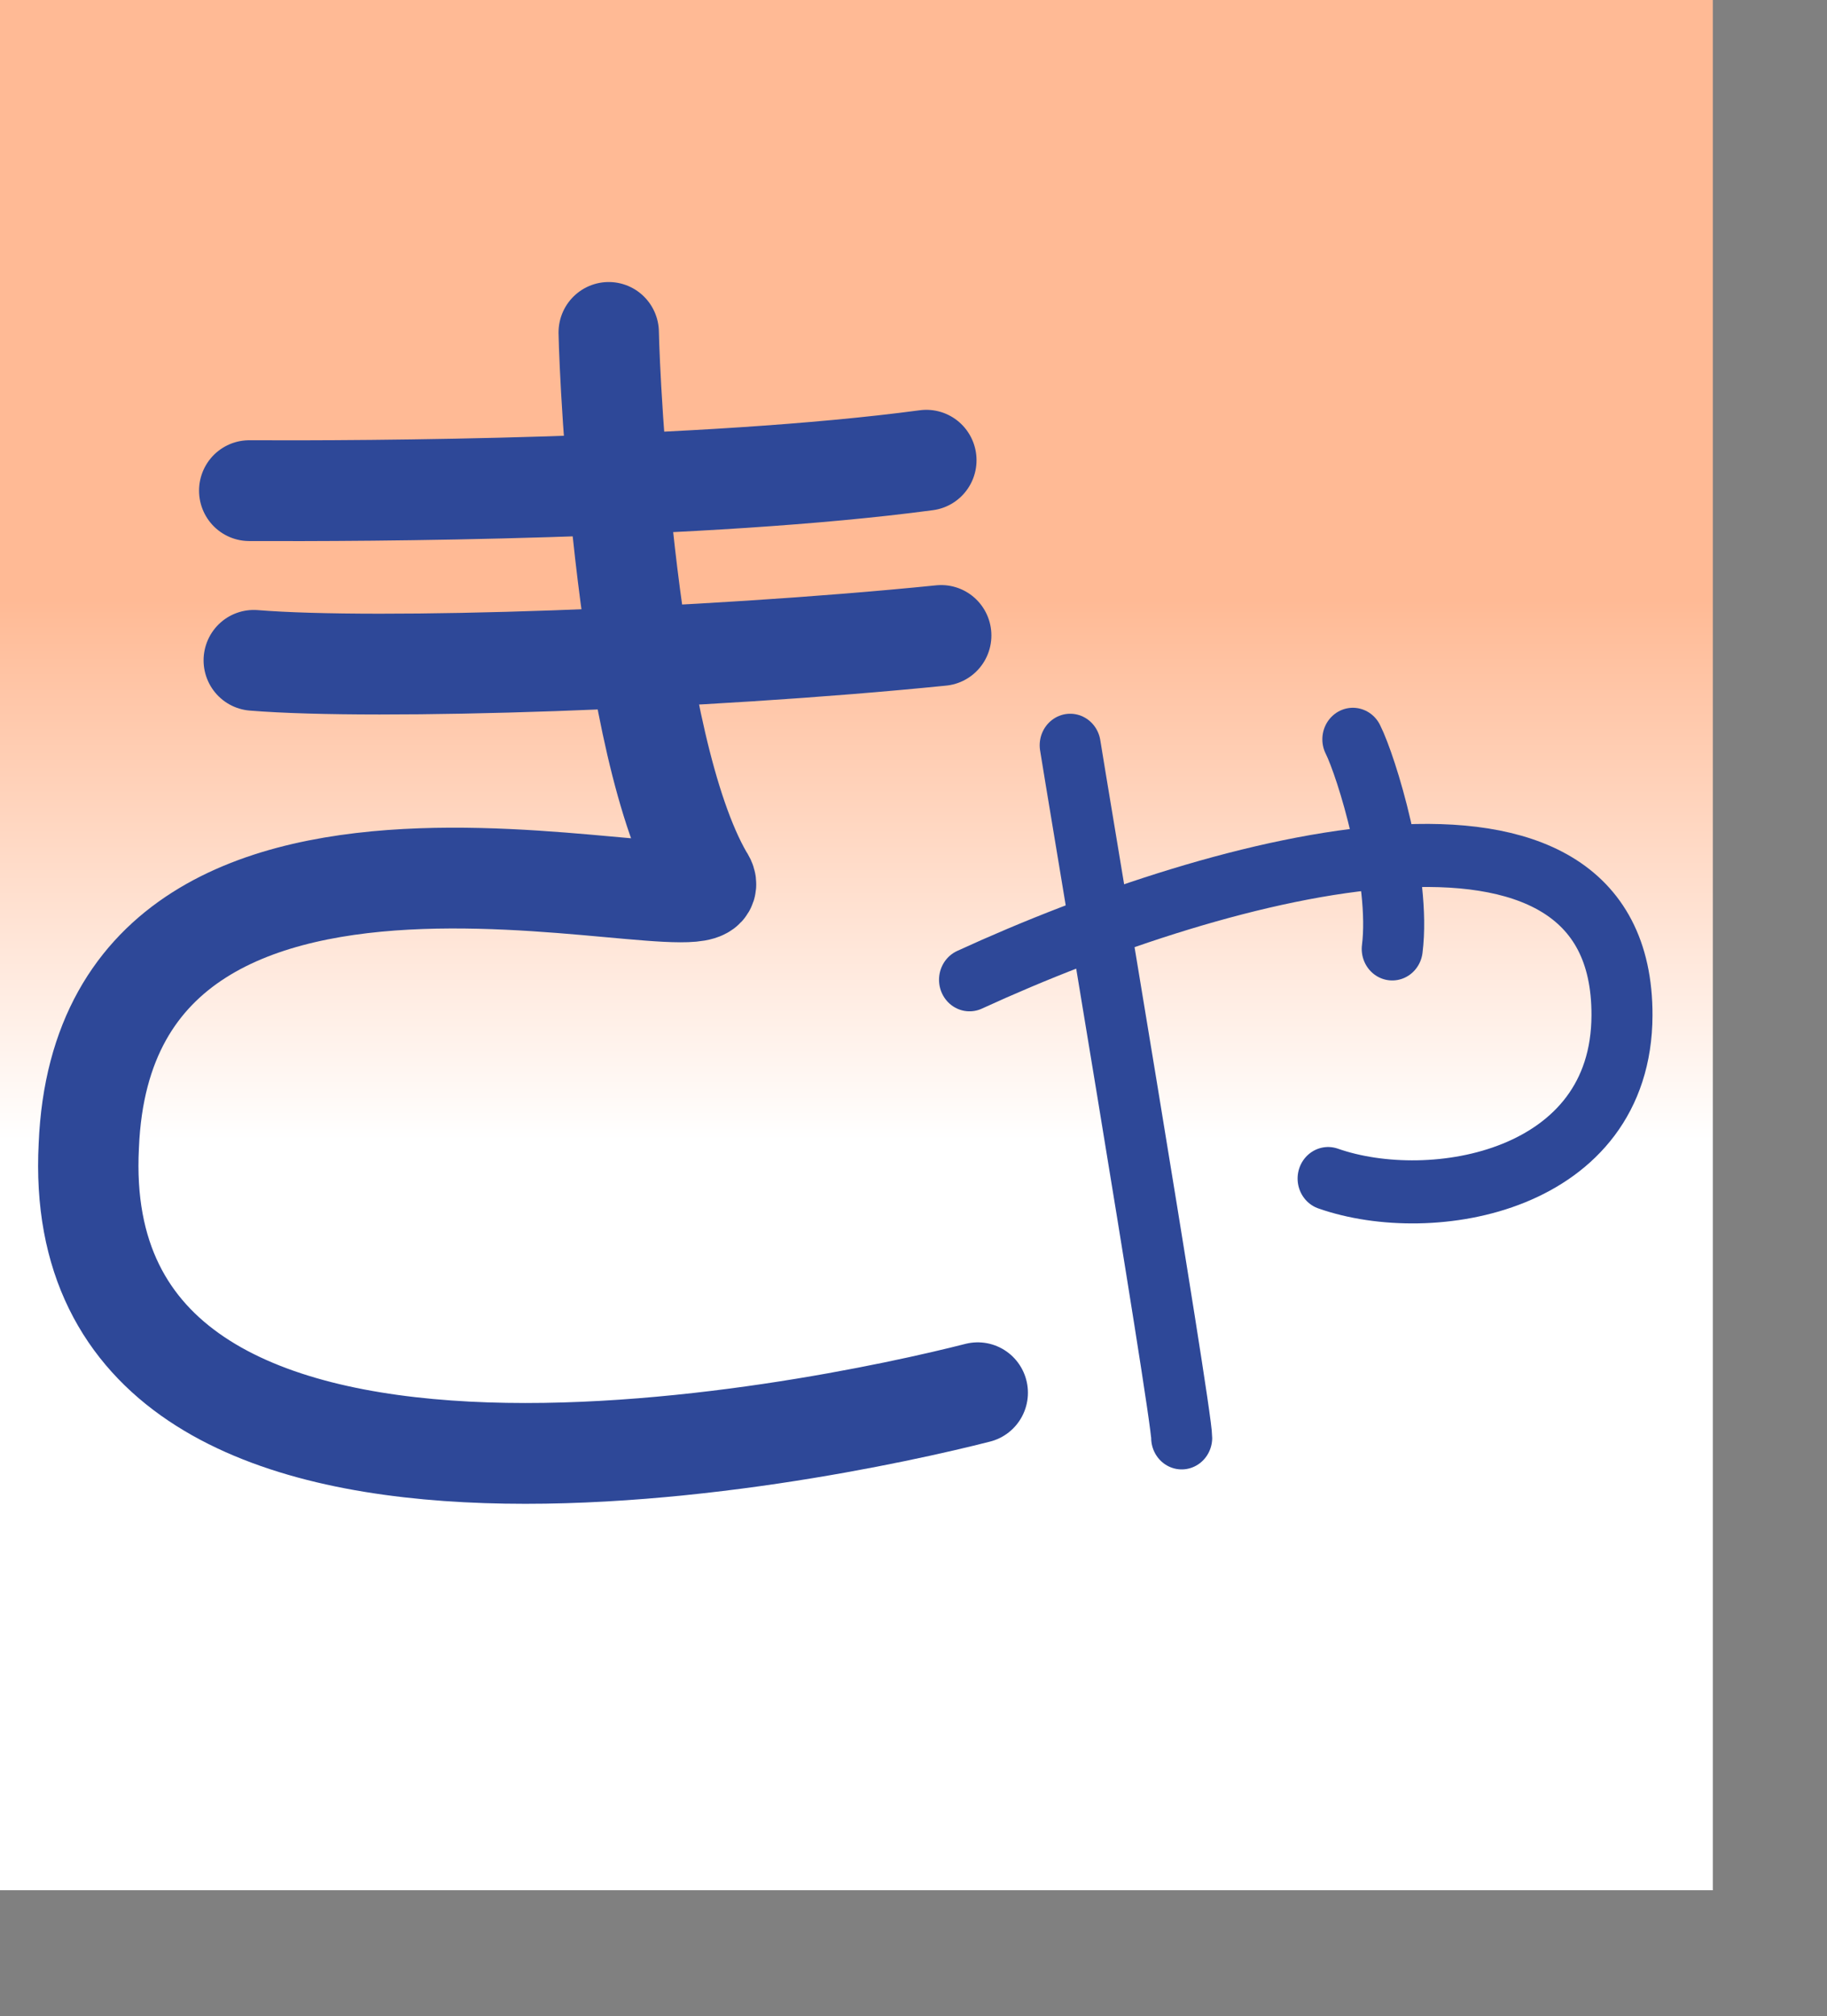 <?xml version="1.0" encoding="UTF-8" standalone="no"?>
<!DOCTYPE svg PUBLIC "-//W3C//DTD SVG 20010904//EN"
"http://www.w3.org/TR/2001/REC-SVG-20010904/DTD/svg10.dtd">
<!-- Created with Sodipodi ("http://www.sodipodi.com/") -->
<svg
   id="svg548"
   sodipodi:version="0.32"
   width="86.27mm"
   height="95.15mm"
   sodipodi:docname="/mnt/sda1/kana-no-quiz/devel/data/img/kana/src/h_kya.svg"
   sodipodi:docbase="/mnt/sda1/kana-no-quiz/devel/data/img/kana/src/"
   xmlns="http://www.w3.org/2000/svg"
   xmlns:sodipodi="http://sodipodi.sourceforge.net/DTD/sodipodi-0.dtd"
   xmlns:xlink="http://www.w3.org/1999/xlink">
  <rect width="100%" height="100%" fill="#808080" stroke="none"/>
  <defs
     id="defs550">
    <linearGradient
       id="linearGradient567">
      <stop
         style="stop-color:#ffffff;stop-opacity:1;"
         offset="0"
         id="stop568" />
      <stop
         style="stop-color:#ffba95;stop-opacity:1;"
         offset="1"
         id="stop569" />
    </linearGradient>
    <linearGradient
       id="linearGradient561">
      <stop
         style="stop-color:#ffc9ff;stop-opacity:1;"
         offset="0"
         id="stop562" />
      <stop
         style="stop-color:#00f3ff;stop-opacity:1;"
         offset="1"
         id="stop563" />
    </linearGradient>
    <linearGradient
       xlink:href="#linearGradient567"
       id="linearGradient564"
       x1="0.492"
       y1="0.602"
       x2="0.492"
       y2="0.32"
       gradientUnits="objectBoundingBox"
       spreadMethod="pad" />
    <radialGradient
       xlink:href="#linearGradient567"
       id="radialGradient565"
       cx="0.552"
       cy="0.508"
       fx="0.552"
       fy="0.508"
       r="0.612"
       gradientUnits="objectBoundingBox"
       spreadMethod="pad" />
    <linearGradient
       xlink:href="#linearGradient561"
       id="linearGradient566" />
  </defs>
  <sodipodi:namedview
     id="base" />
  <rect
     style="font-size:12;fill:url(#linearGradient564);fill-rule:evenodd;stroke:none;stroke-width:0.375;stroke-linecap:square;stroke-linejoin:round;stroke-dashoffset:0;stroke-dasharray:none;stroke-opacity:1;"
     id="rect571"
     width="305.681"
     height="337.146"
     x="-7.275958e-12"
     y="-6.103516e-5" />
  <g
     id="g643"
     transform="matrix(0.796,0,0,0.799,-23.538,25.2)">
    <path
       style="font-size:12;fill:none;fill-rule:evenodd;stroke:#2e4898;stroke-width:22.5;stroke-linecap:round;"
       d="M 248.786 279.364 C 214.275 288.154 44.25 324.195 49.481 224.215 C 53.352 129.879 198.205 179.514 187.287 164.439 C 170.006 134.798 166.258 53.944 166.049 42.668 "
       id="path554"
       sodipodi:nodetypes="csss" />
    <g
       id="g640">
      <path
         style="font-size:12.000;fill:none;fill-rule:evenodd;stroke:#2e4898;stroke-width:22.5;stroke-linecap:round;"
         d="M 237.263 71.197 C 187.472 77.829 111.173 78.105 85.447 77.988 "
         id="path563"
         sodipodi:nodetypes="cs" />
      <path
         style="font-size:12.000;fill:none;fill-rule:evenodd;stroke:#2e4898;stroke-width:22.5;stroke-linecap:round;"
         d="M 240.595 110.317 C 186.969 115.713 114.082 118.115 86.464 115.871 "
         id="path564"
         sodipodi:nodetypes="cs" />
    </g>
  </g>
  <g
     id="g668"
     transform="matrix(0.484,0,0,0.5,157.487,107.091)">
    <path
       style="font-size:12;fill:none;fill-rule:evenodd;stroke:#2e4898;stroke-width:22.5;stroke-linecap:round;"
       d="M 32.114 135.333 C 126.823 93.232 272.973 56.004 272.694 148.019 C 272.517 207.435 202.617 219.232 164.333 206.235 "
       id="path676"
       sodipodi:nodetypes="css" />
    <path
       style="font-size:12;fill:none;fill-rule:evenodd;stroke:#2e4898;stroke-width:22.5;stroke-linecap:round;"
       d="M 110.34 298.745 C 110.418 289.652 70.021 57.145 69.231 51.678 "
       id="path677"
       sodipodi:nodetypes="cs" />
    <path
       style="font-size:12;fill:none;fill-rule:evenodd;stroke:#2e4898;stroke-width:22.5;stroke-linecap:round;"
       d="M 187.979 124.323 C 191.247 99.276 178.503 59.272 173.459 49.551 "
       id="path619"
       sodipodi:nodetypes="cs" />
  </g>
</svg>
